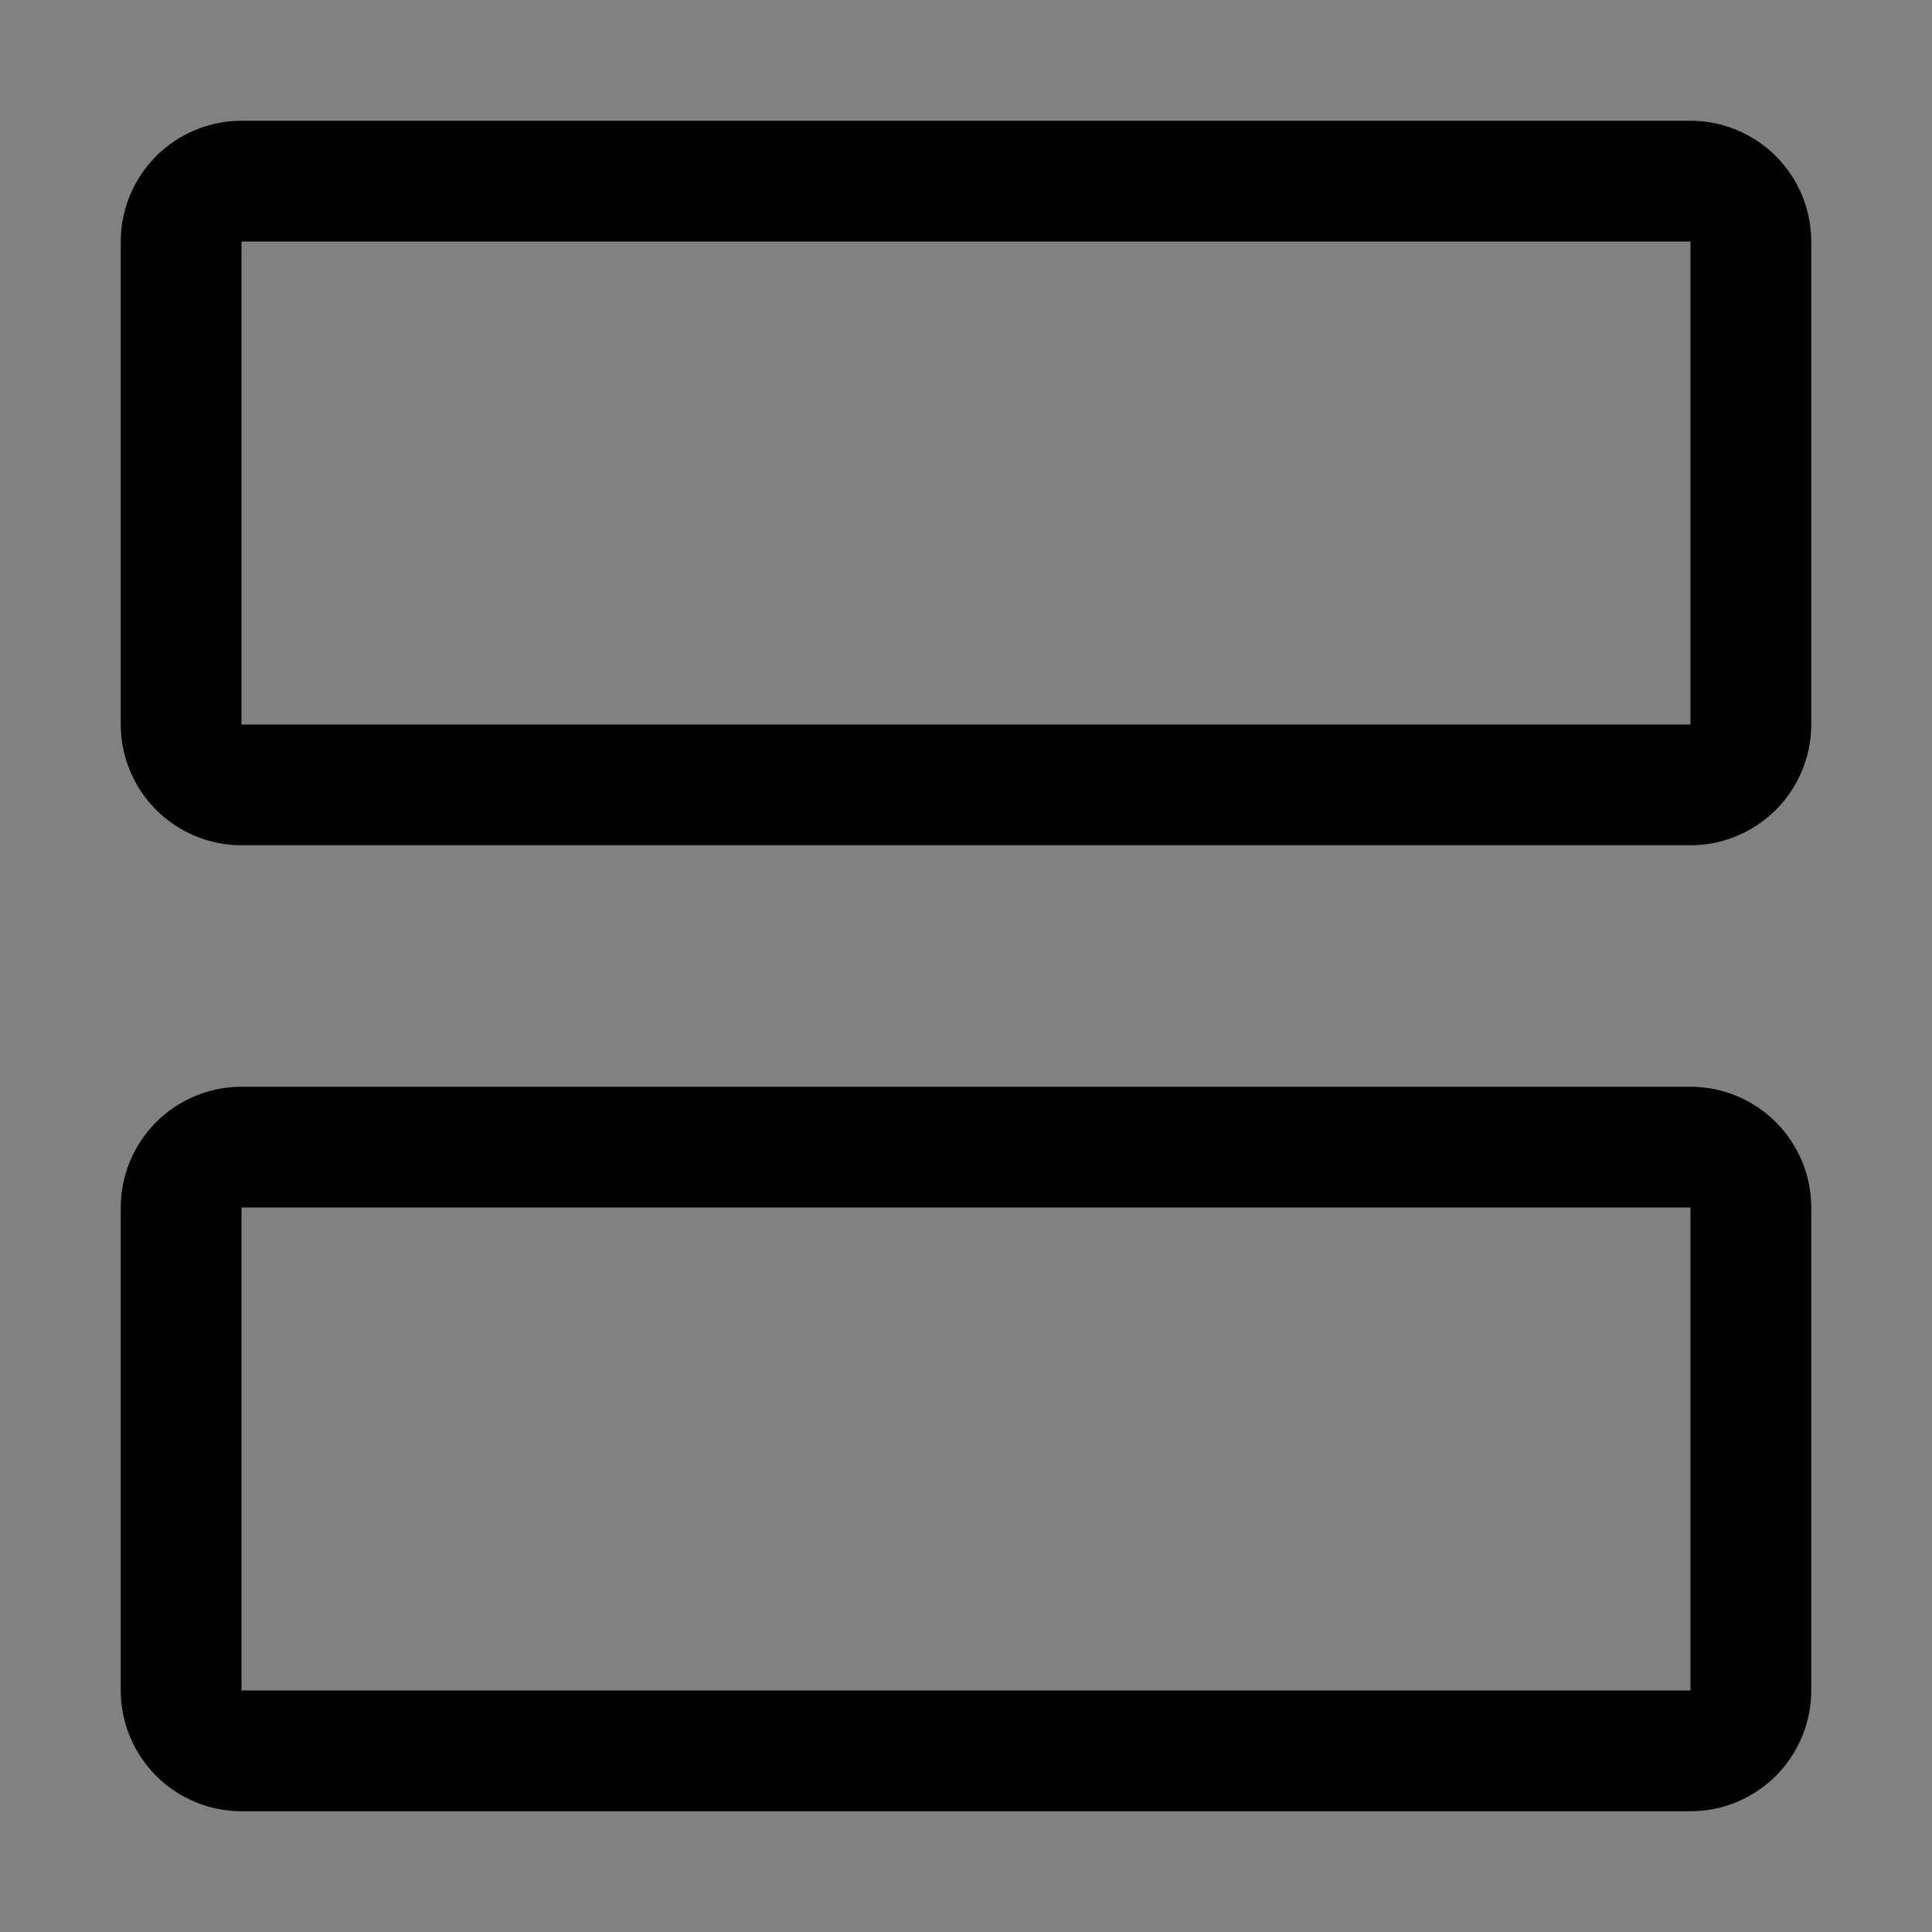 <svg viewBox="0 0 16 16" fill="none" xmlns="http://www.w3.org/2000/svg">
<rect x="0" y="0" width="16" height="16" fill="#808080" stroke="none"/>
<rect width="16" height="16" fill="white" fill-opacity="0.01" style="mix-blend-mode:multiply"/>
<path d="M14 15H2C1.735 15 1.481 14.894 1.293 14.707C1.106 14.519 1 14.265 1 14V10C1 9.735 1.106 9.481 1.293 9.293C1.481 9.106 1.735 9 2 9H14C14.265 9 14.519 9.106 14.707 9.293C14.894 9.481 15 9.735 15 10V14C15 14.265 14.894 14.519 14.707 14.707C14.519 14.894 14.265 15 14 15ZM2 10V14H14V10H2Z" fill="currentColor"/>
<path d="M14 7H2C1.735 7 1.481 6.894 1.293 6.707C1.106 6.519 1 6.265 1 6V2C1 1.735 1.106 1.481 1.293 1.293C1.481 1.106 1.735 1 2 1H14C14.265 1 14.519 1.106 14.707 1.293C14.894 1.481 15 1.735 15 2V6C15 6.265 14.894 6.519 14.707 6.707C14.519 6.894 14.265 7 14 7ZM2 2V6H14V2H2Z" fill="currentColor"/>
</svg>

